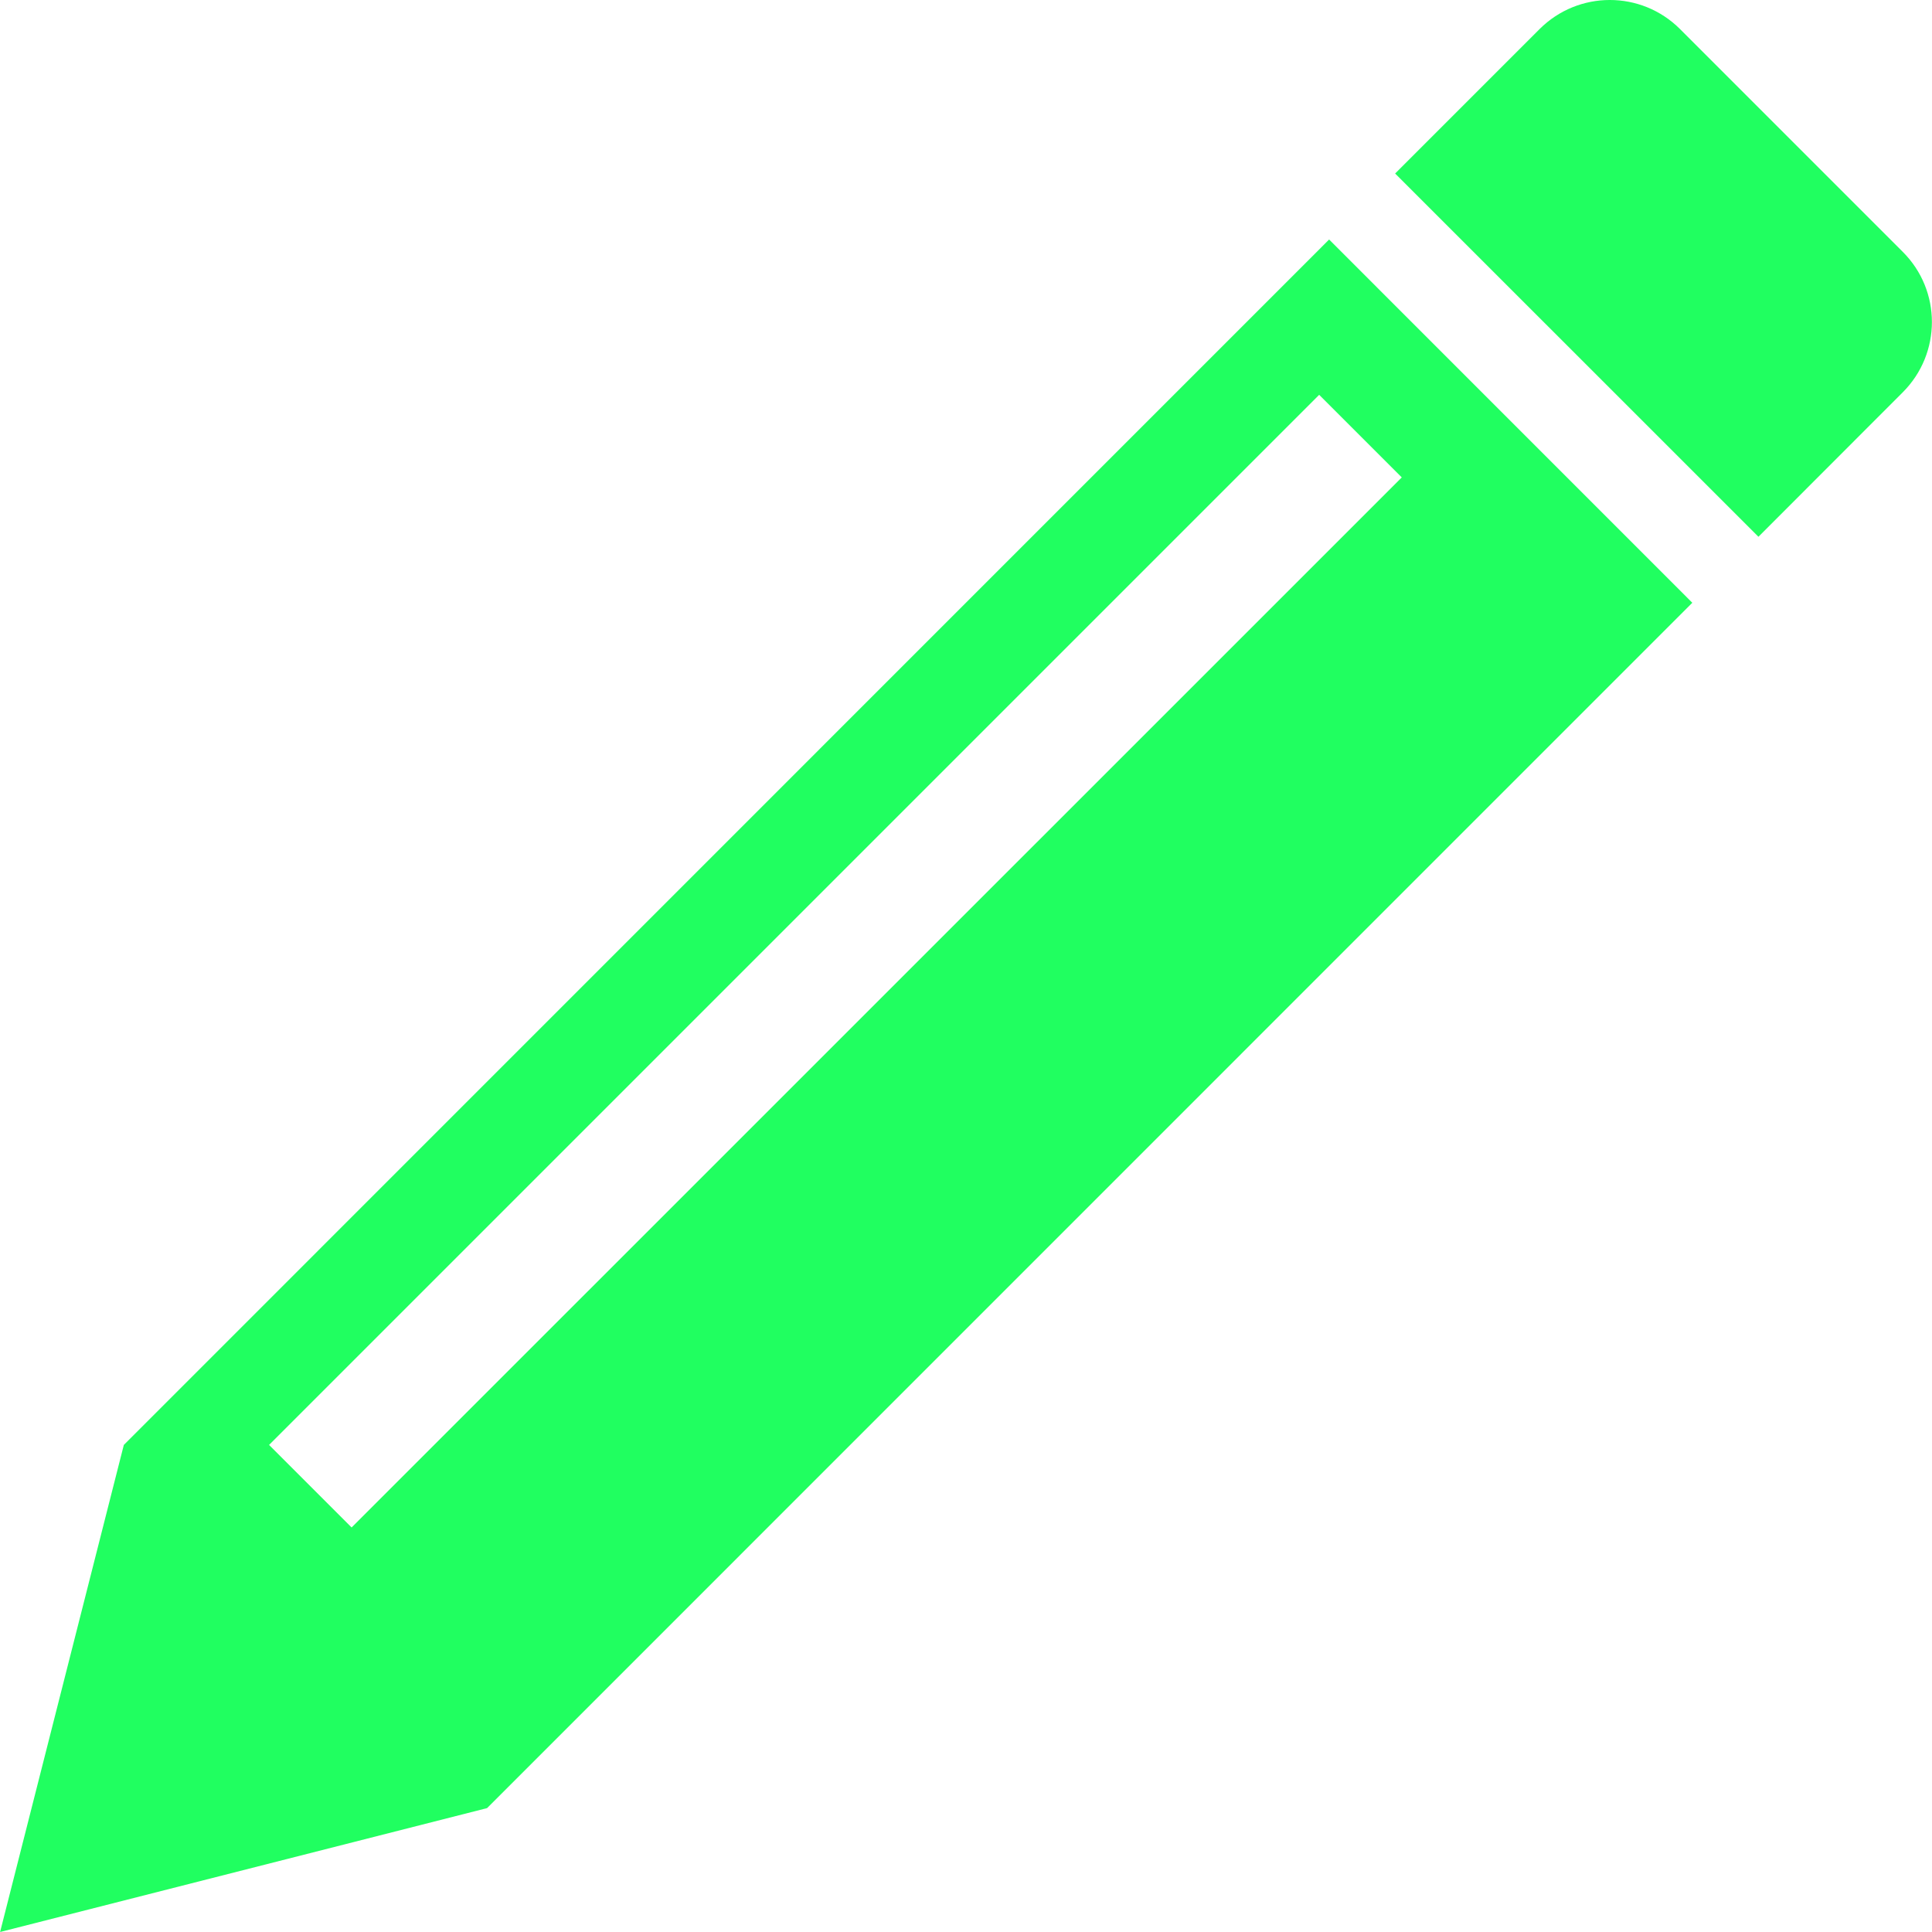<svg xmlns="http://www.w3.org/2000/svg" xmlns:xlink="http://www.w3.org/1999/xlink" height="800px" width="800px" version="1.1" id="_x32_" viewBox="0 0 512 512" xml:space="preserve">
    <style type="text/css">
        .st0{fill:#20FF60;}
    </style>
    <g>
        <path class="st0" d="M504.262,66.75L445.226,7.706c-10.291-10.284-26.938-10.267-37.222,0l-38.278,38.278l96.282,96.266   l38.254-38.295C514.537,93.672,514.554,77.017,504.262,66.75z"/>
        <path class="st0" d="M32.815,382.921L0.025,512l129.055-32.83l319.398-319.431l-96.249-96.265L32.815,382.921z M93.179,404.792   l-21.871-21.871l278.289-278.289l21.887,21.887L93.179,404.792z"/>
    </g>
</svg>